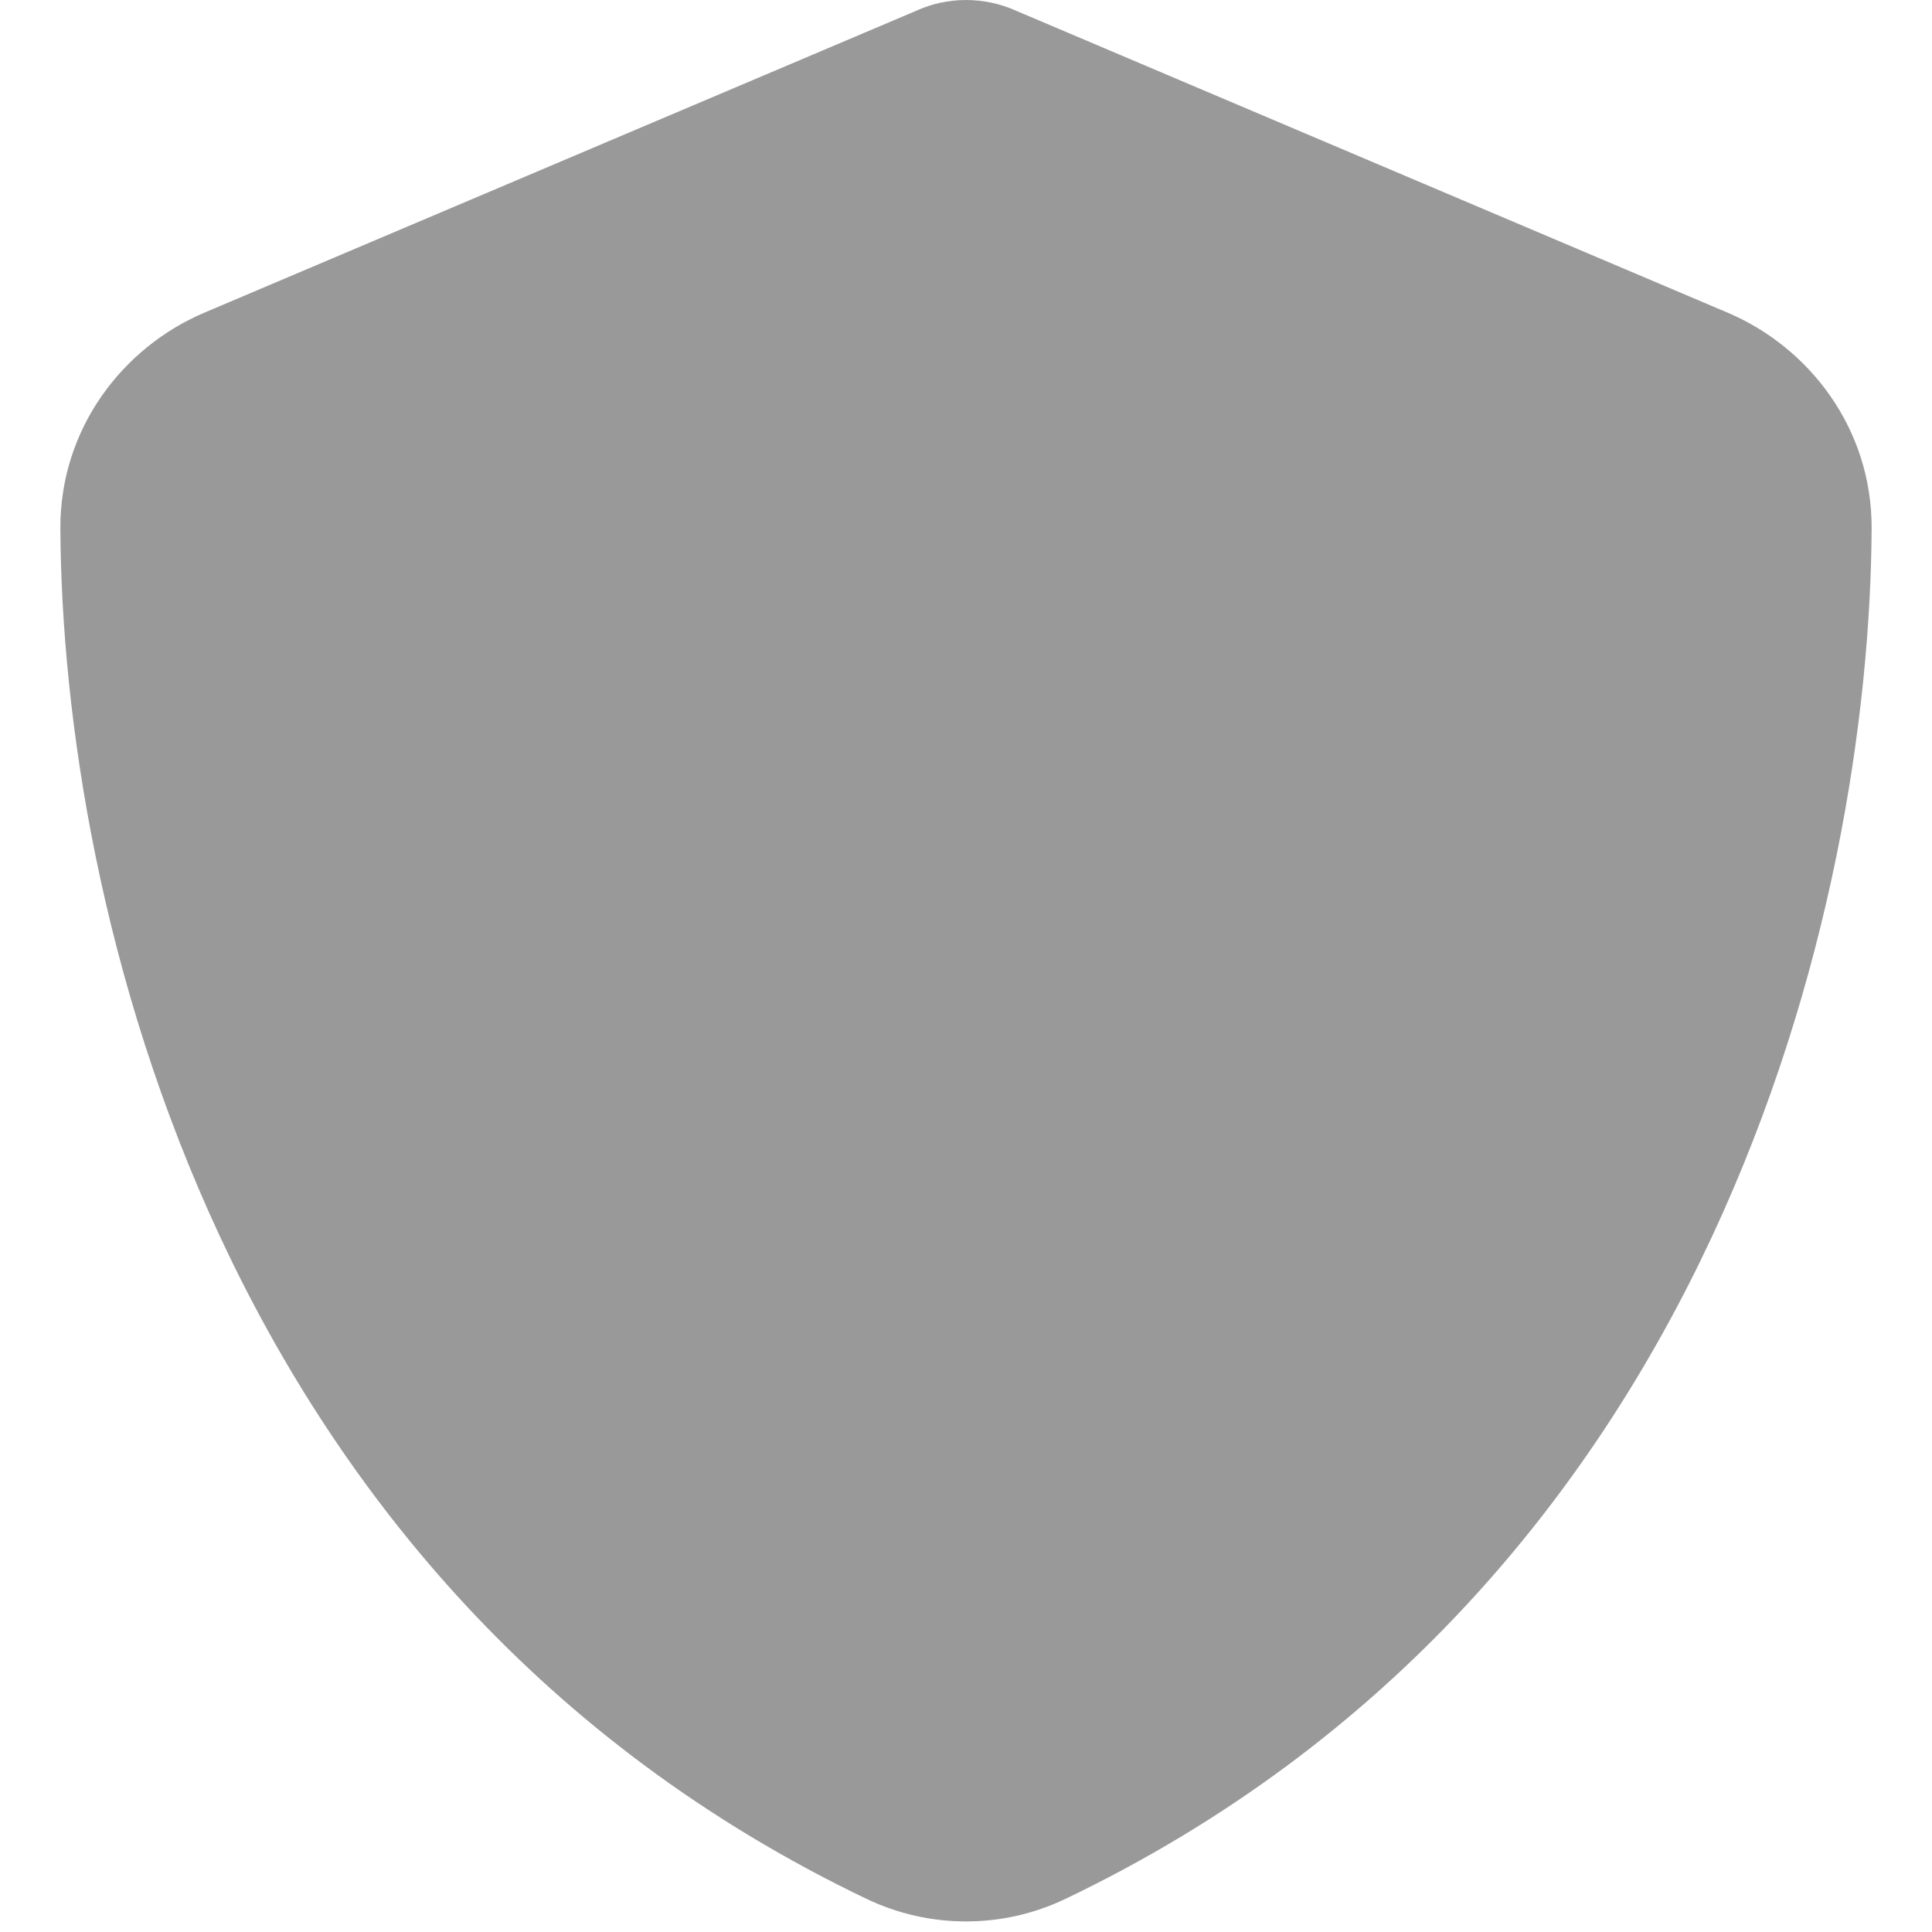 <svg xmlns="http://www.w3.org/2000/svg" viewBox="0 0 512 512" fill="currentColor" class="svgBox" id="shield-b-t"><path class="fa-secondary" style="fill:inherit;opacity:.4;" d="M256 0c4.6 0 9.2 1 13.4 2.9L457.7 82.8c22 9.3 38.4 31 38.3 57.2c-.5 99.2-41.3 280.7-213.6 363.2c-16.7 8-36.1 8-52.8 0C57.3 420.7 16.5 239.2 16 140c-.1-26.2 16.3-47.9 38.3-57.2L242.7 2.9C246.8 1 251.4 0 256 0z"/><path class="fa-primary" style="fill:inherit;opacity:1;" d=""/></svg>